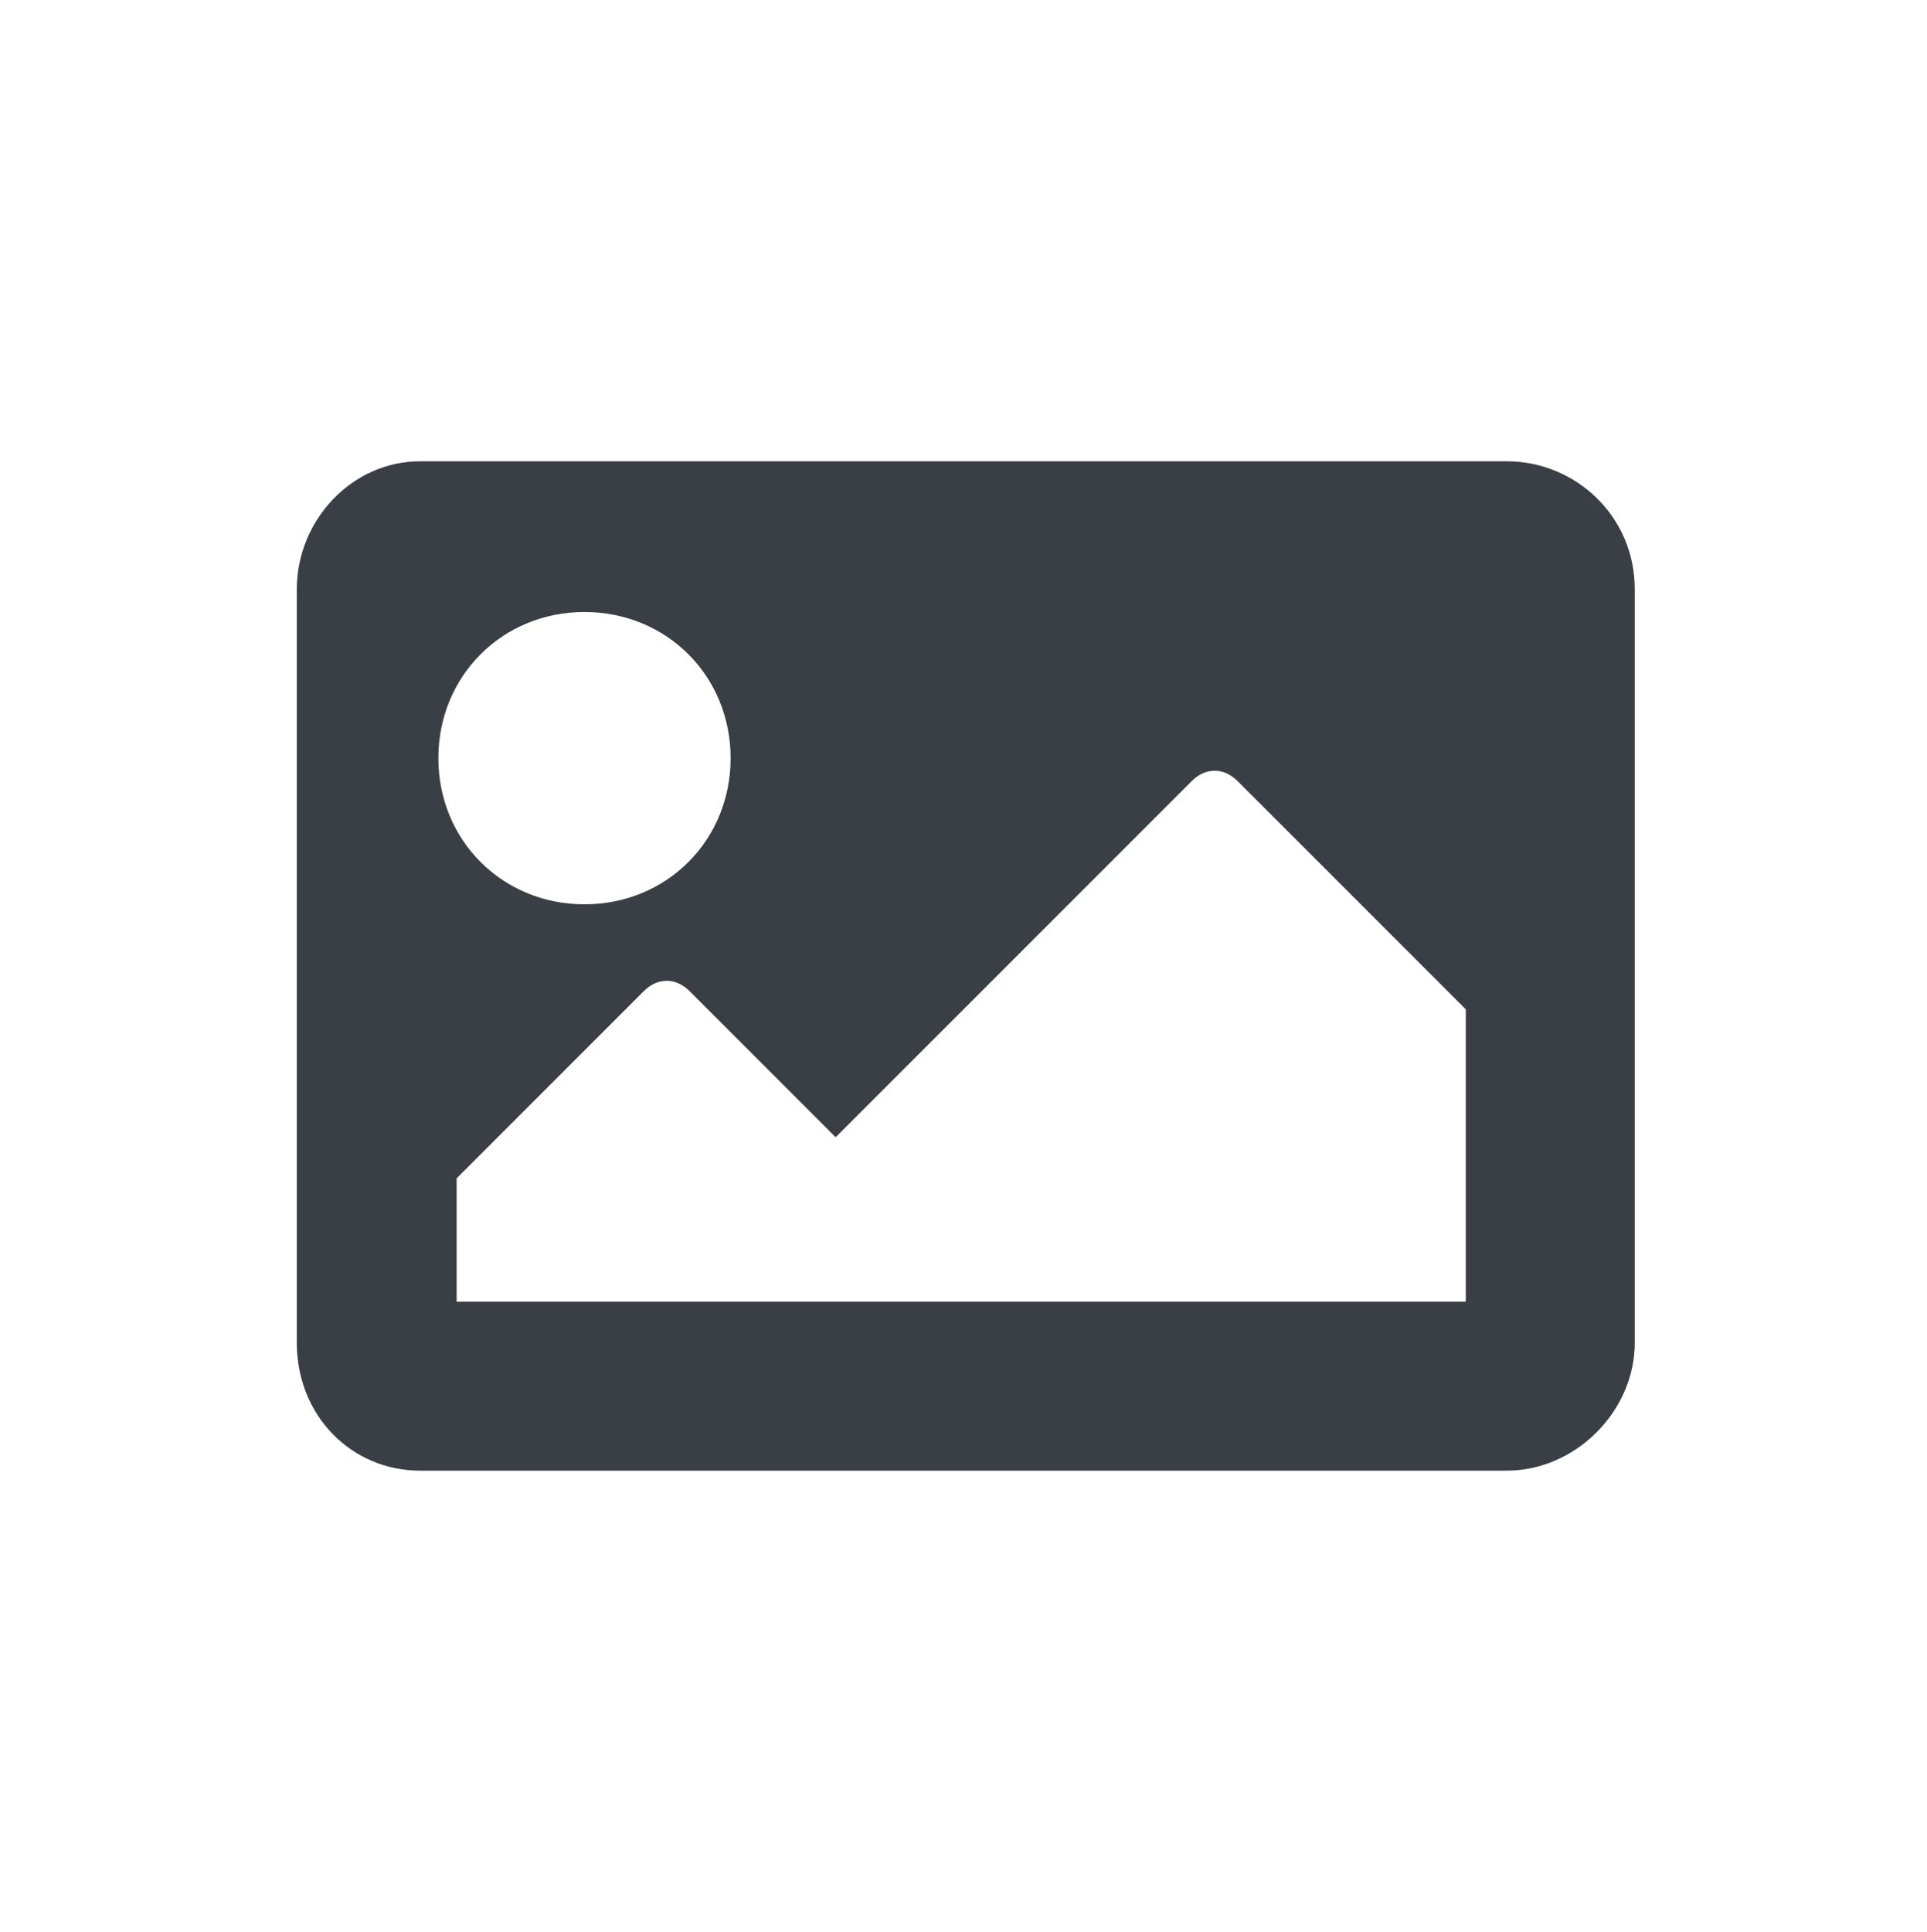 <?xml version="1.0" encoding="utf-8"?>
<!-- Generator: Adobe Illustrator 22.1.0, SVG Export Plug-In . SVG Version: 6.00 Build 0)  -->
<svg version="1.1" id="Calque_1" xmlns="http://www.w3.org/2000/svg" xmlns:xlink="http://www.w3.org/1999/xlink" x="0px" y="0px"
	 viewBox="0 0 42.2 42.3" style="enable-background:new 0 0 42.2 42.3;" xml:space="preserve">
<style type="text/css">
	.st0{fill:#3A3E45;}
</style>
<path class="st0" d="M33,32.2H9.2c-1.5,0-2.7-1.2-2.7-2.8V12.9c0-1.5,1.2-2.8,2.7-2.8H33c1.5,0,2.8,1.2,2.8,2.8v16.5
	C35.8,30.9,34.5,32.2,33,32.2z M12.8,13.4c-1.8,0-3.2,1.4-3.2,3.2s1.4,3.2,3.2,3.2s3.2-1.4,3.2-3.2S14.6,13.4,12.8,13.4z M10.1,28.5
	h22v-6.4l-5-5c-0.3-0.3-0.7-0.3-1,0l-7.8,7.8l-3.2-3.2c-0.3-0.3-0.7-0.3-1,0l-4.1,4.1V28.5z"/>
</svg>
